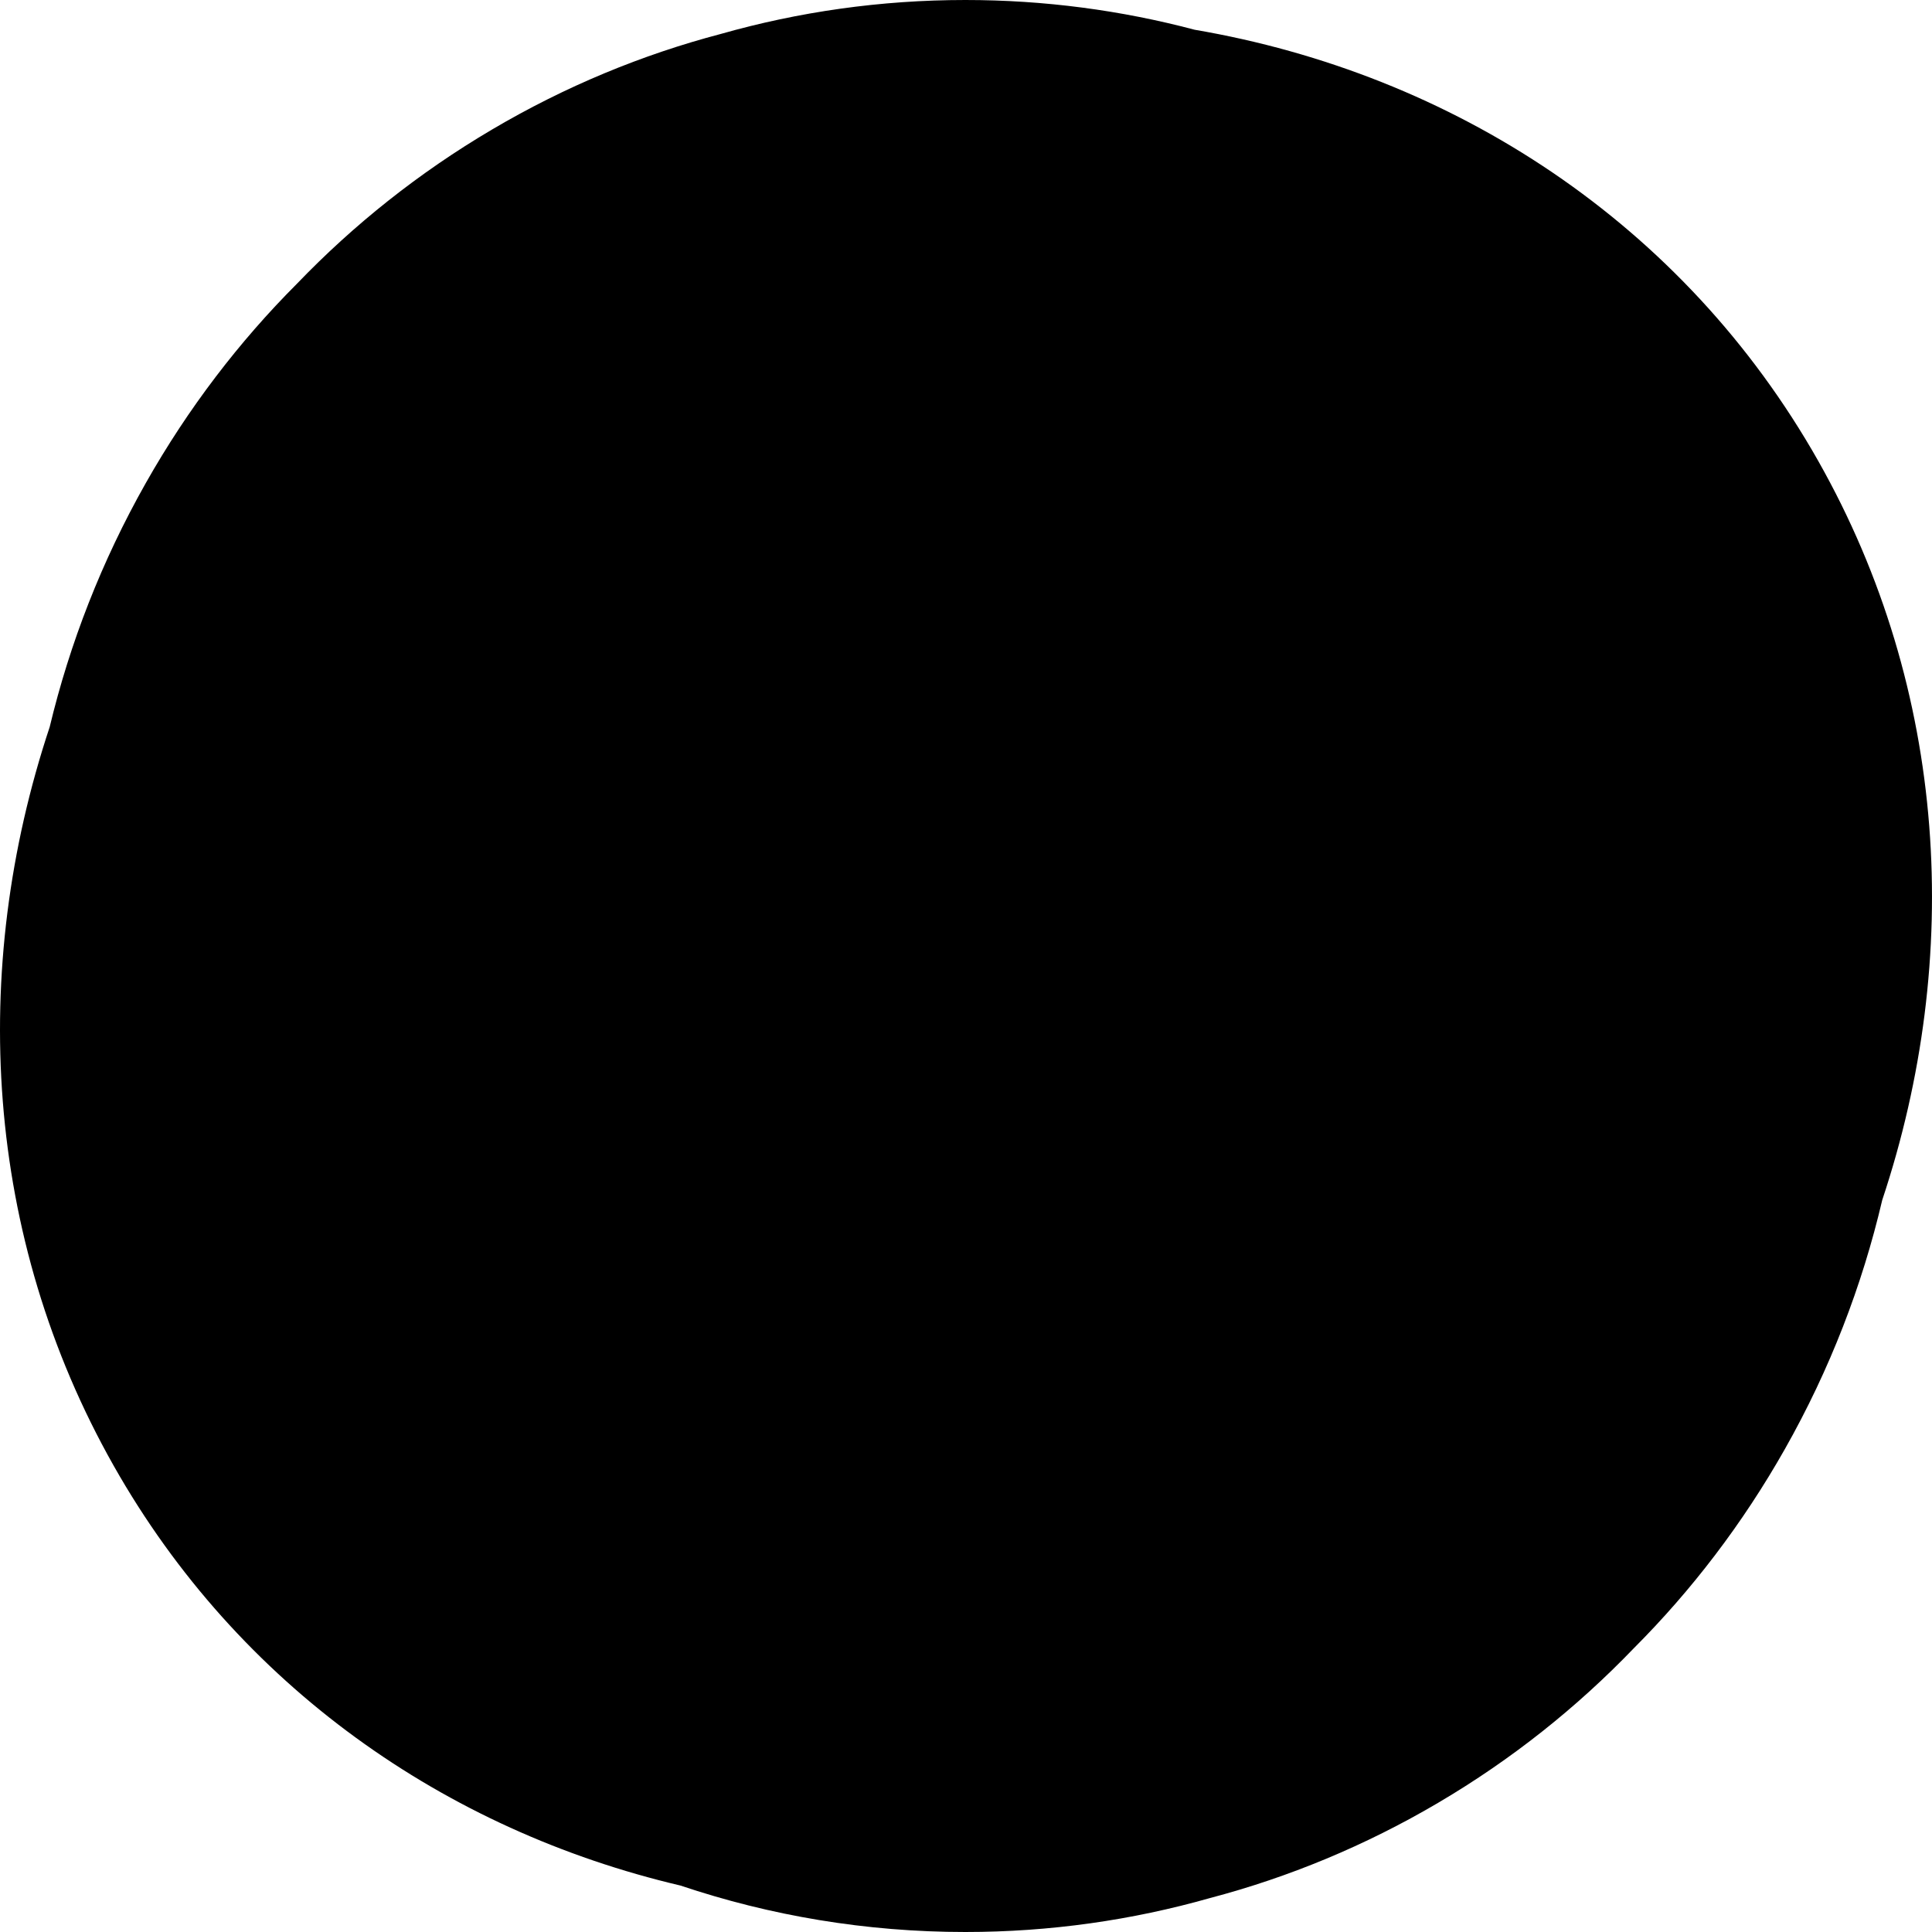 <svg width="100" height="100" viewBox="0 0 100 100" fill="none" xmlns="http://www.w3.org/2000/svg">
<path d="M61.832 1.539C75.184 3.82 87.143 11.538 94.116 23.866C100.829 35.736 101.606 49.554 97.423 62.119C96.388 66.538 94.721 70.874 92.387 75C90.195 78.875 87.552 82.323 84.562 85.317C81.63 88.368 78.253 91.065 74.458 93.301C70.663 95.538 66.686 97.175 62.632 98.242C58.597 99.388 54.351 100 49.967 100C44.822 100 39.865 99.157 35.218 97.595C23.067 94.74 12.339 87.279 5.884 75.866C-0.826 64.002 -1.605 50.191 2.571 37.632C3.61 33.299 5.258 29.049 7.548 25C9.739 21.126 12.381 17.679 15.37 14.686C18.302 11.634 21.68 8.936 25.477 6.699C29.273 4.461 33.25 2.824 37.305 1.758C41.339 0.612 45.585 0 49.967 0C54.062 0 58.037 0.534 61.832 1.539Z" fill="black"/>
</svg>
